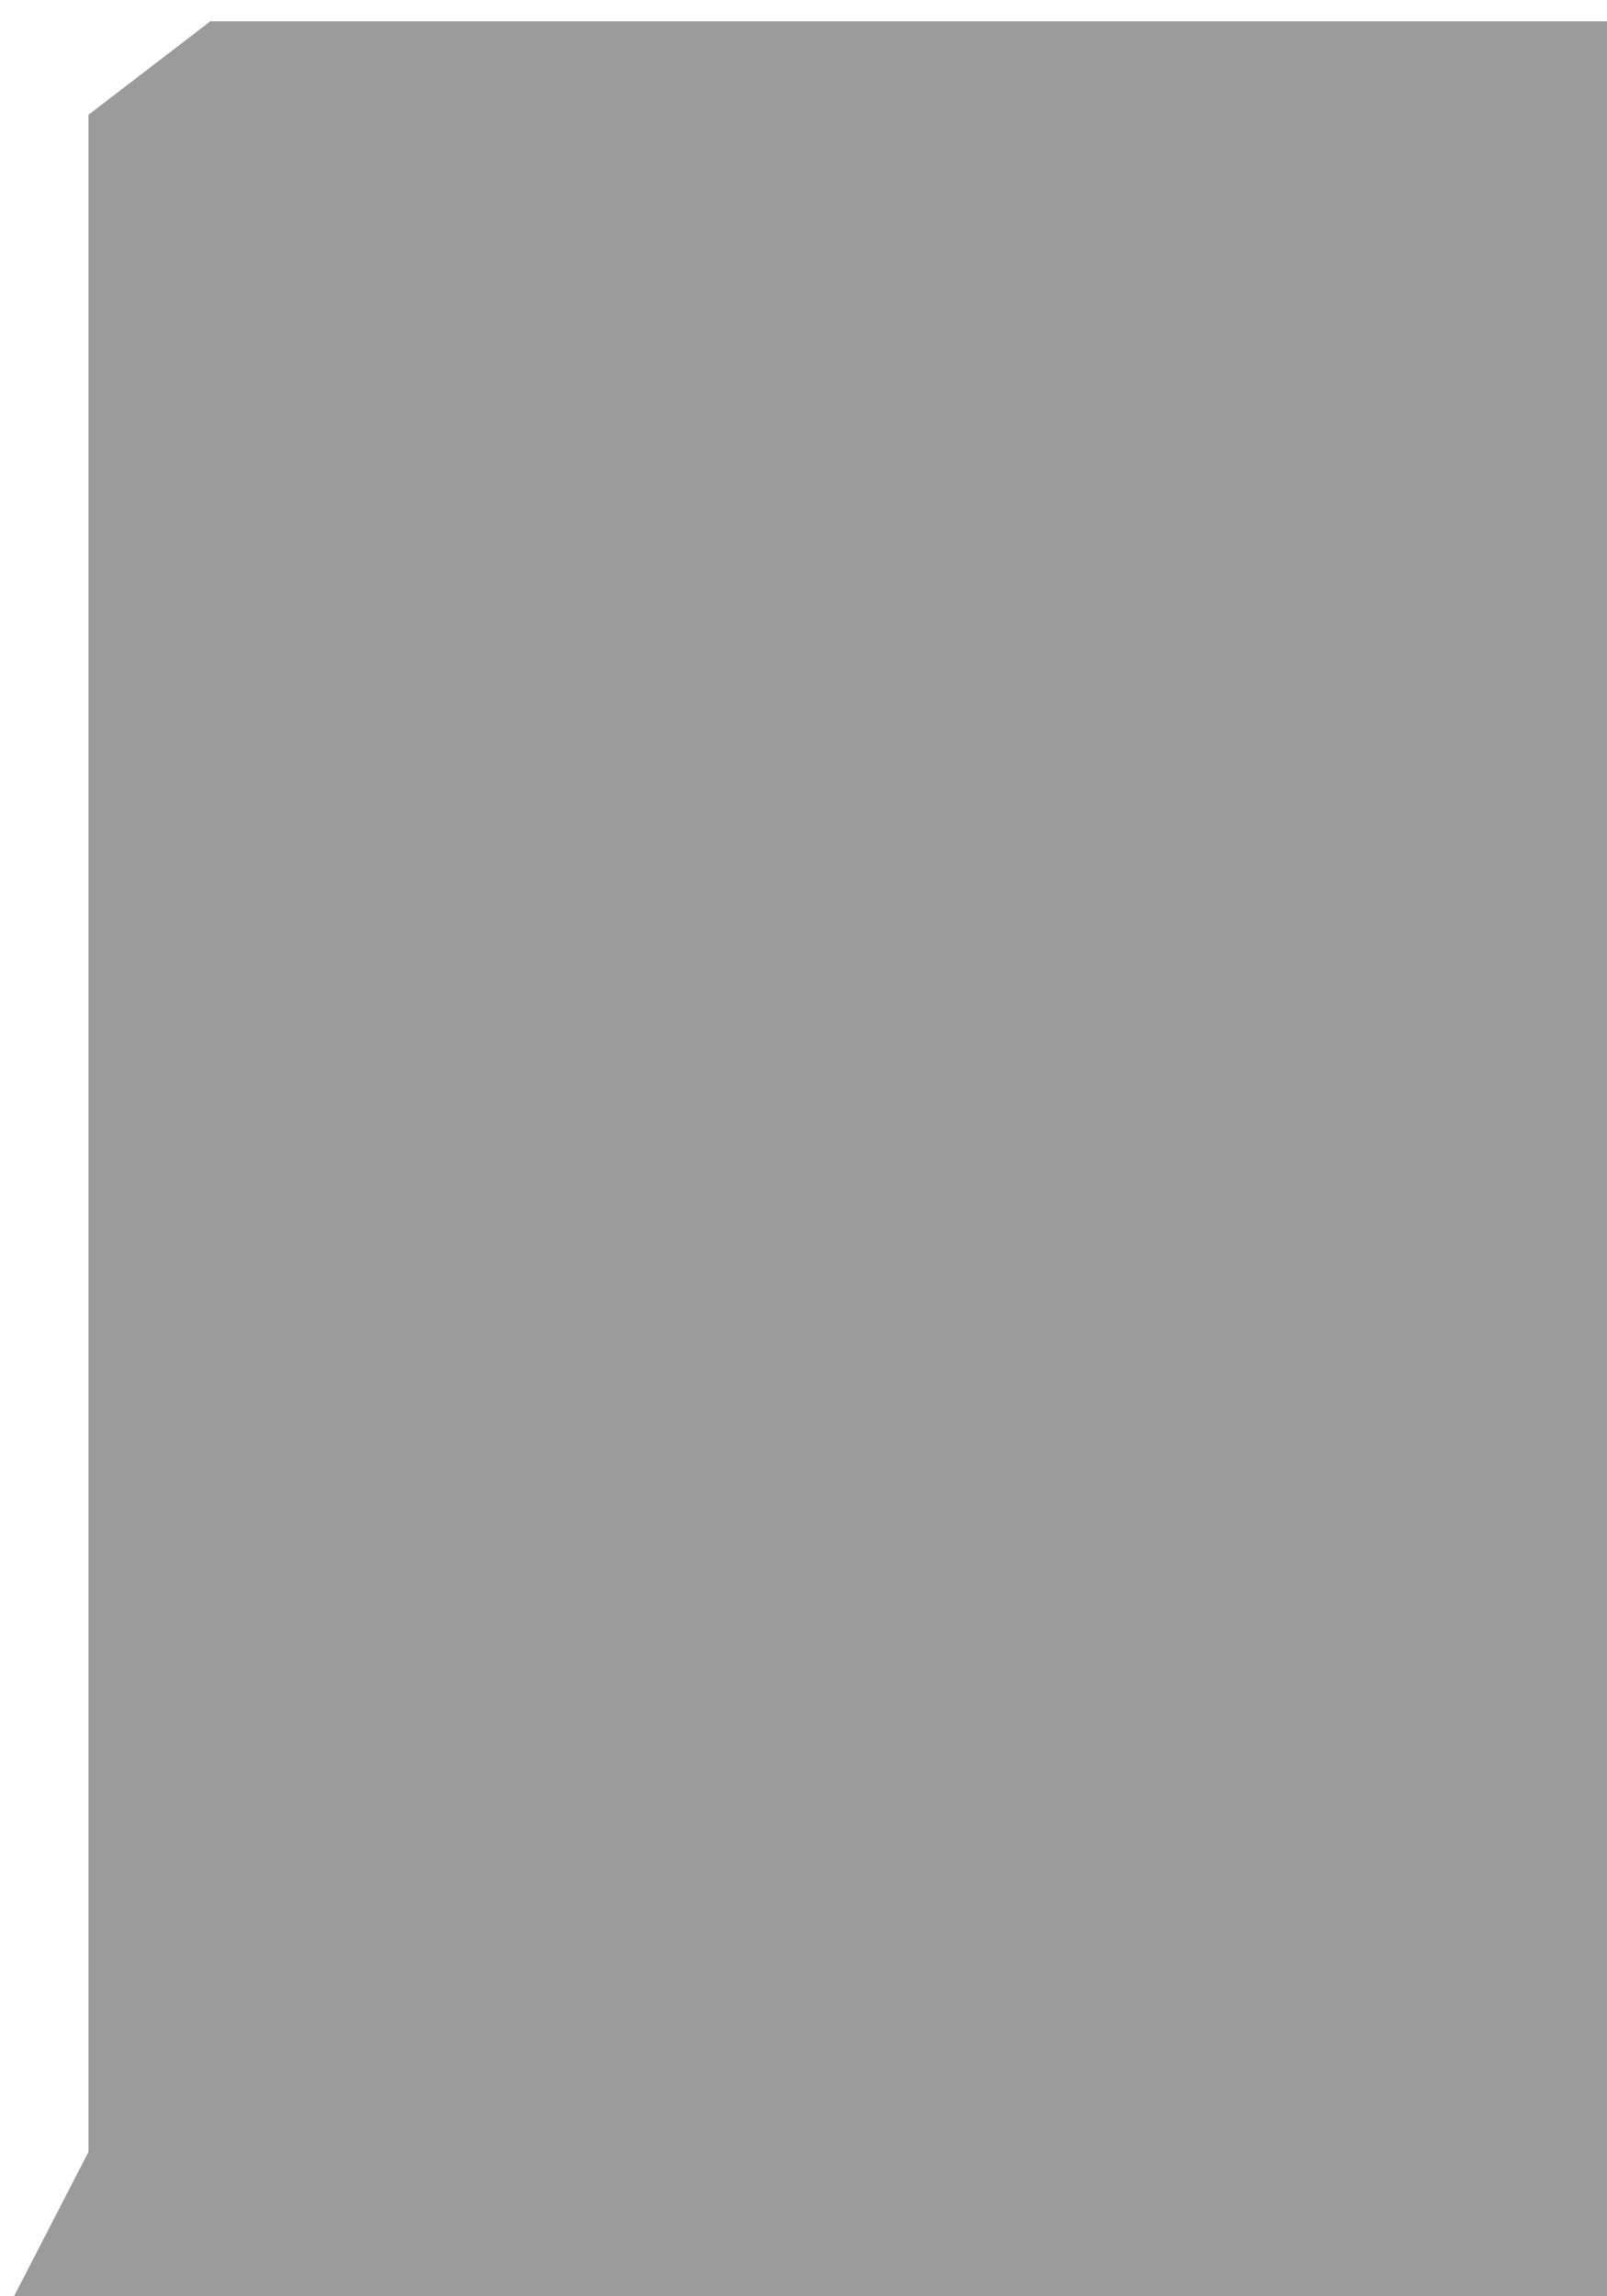 <svg xmlns="http://www.w3.org/2000/svg" xml:space="preserve" viewBox="0 0 280 400"><path fill="#9B9B9B" d="m.817 403.146 14.603-28.301V19.995L36.637 3.718h498.801l40.842 39.866V443.98l-15.514 21.915v334.978l-30.032 37.017H25.099L.817 816.201z"/></svg>